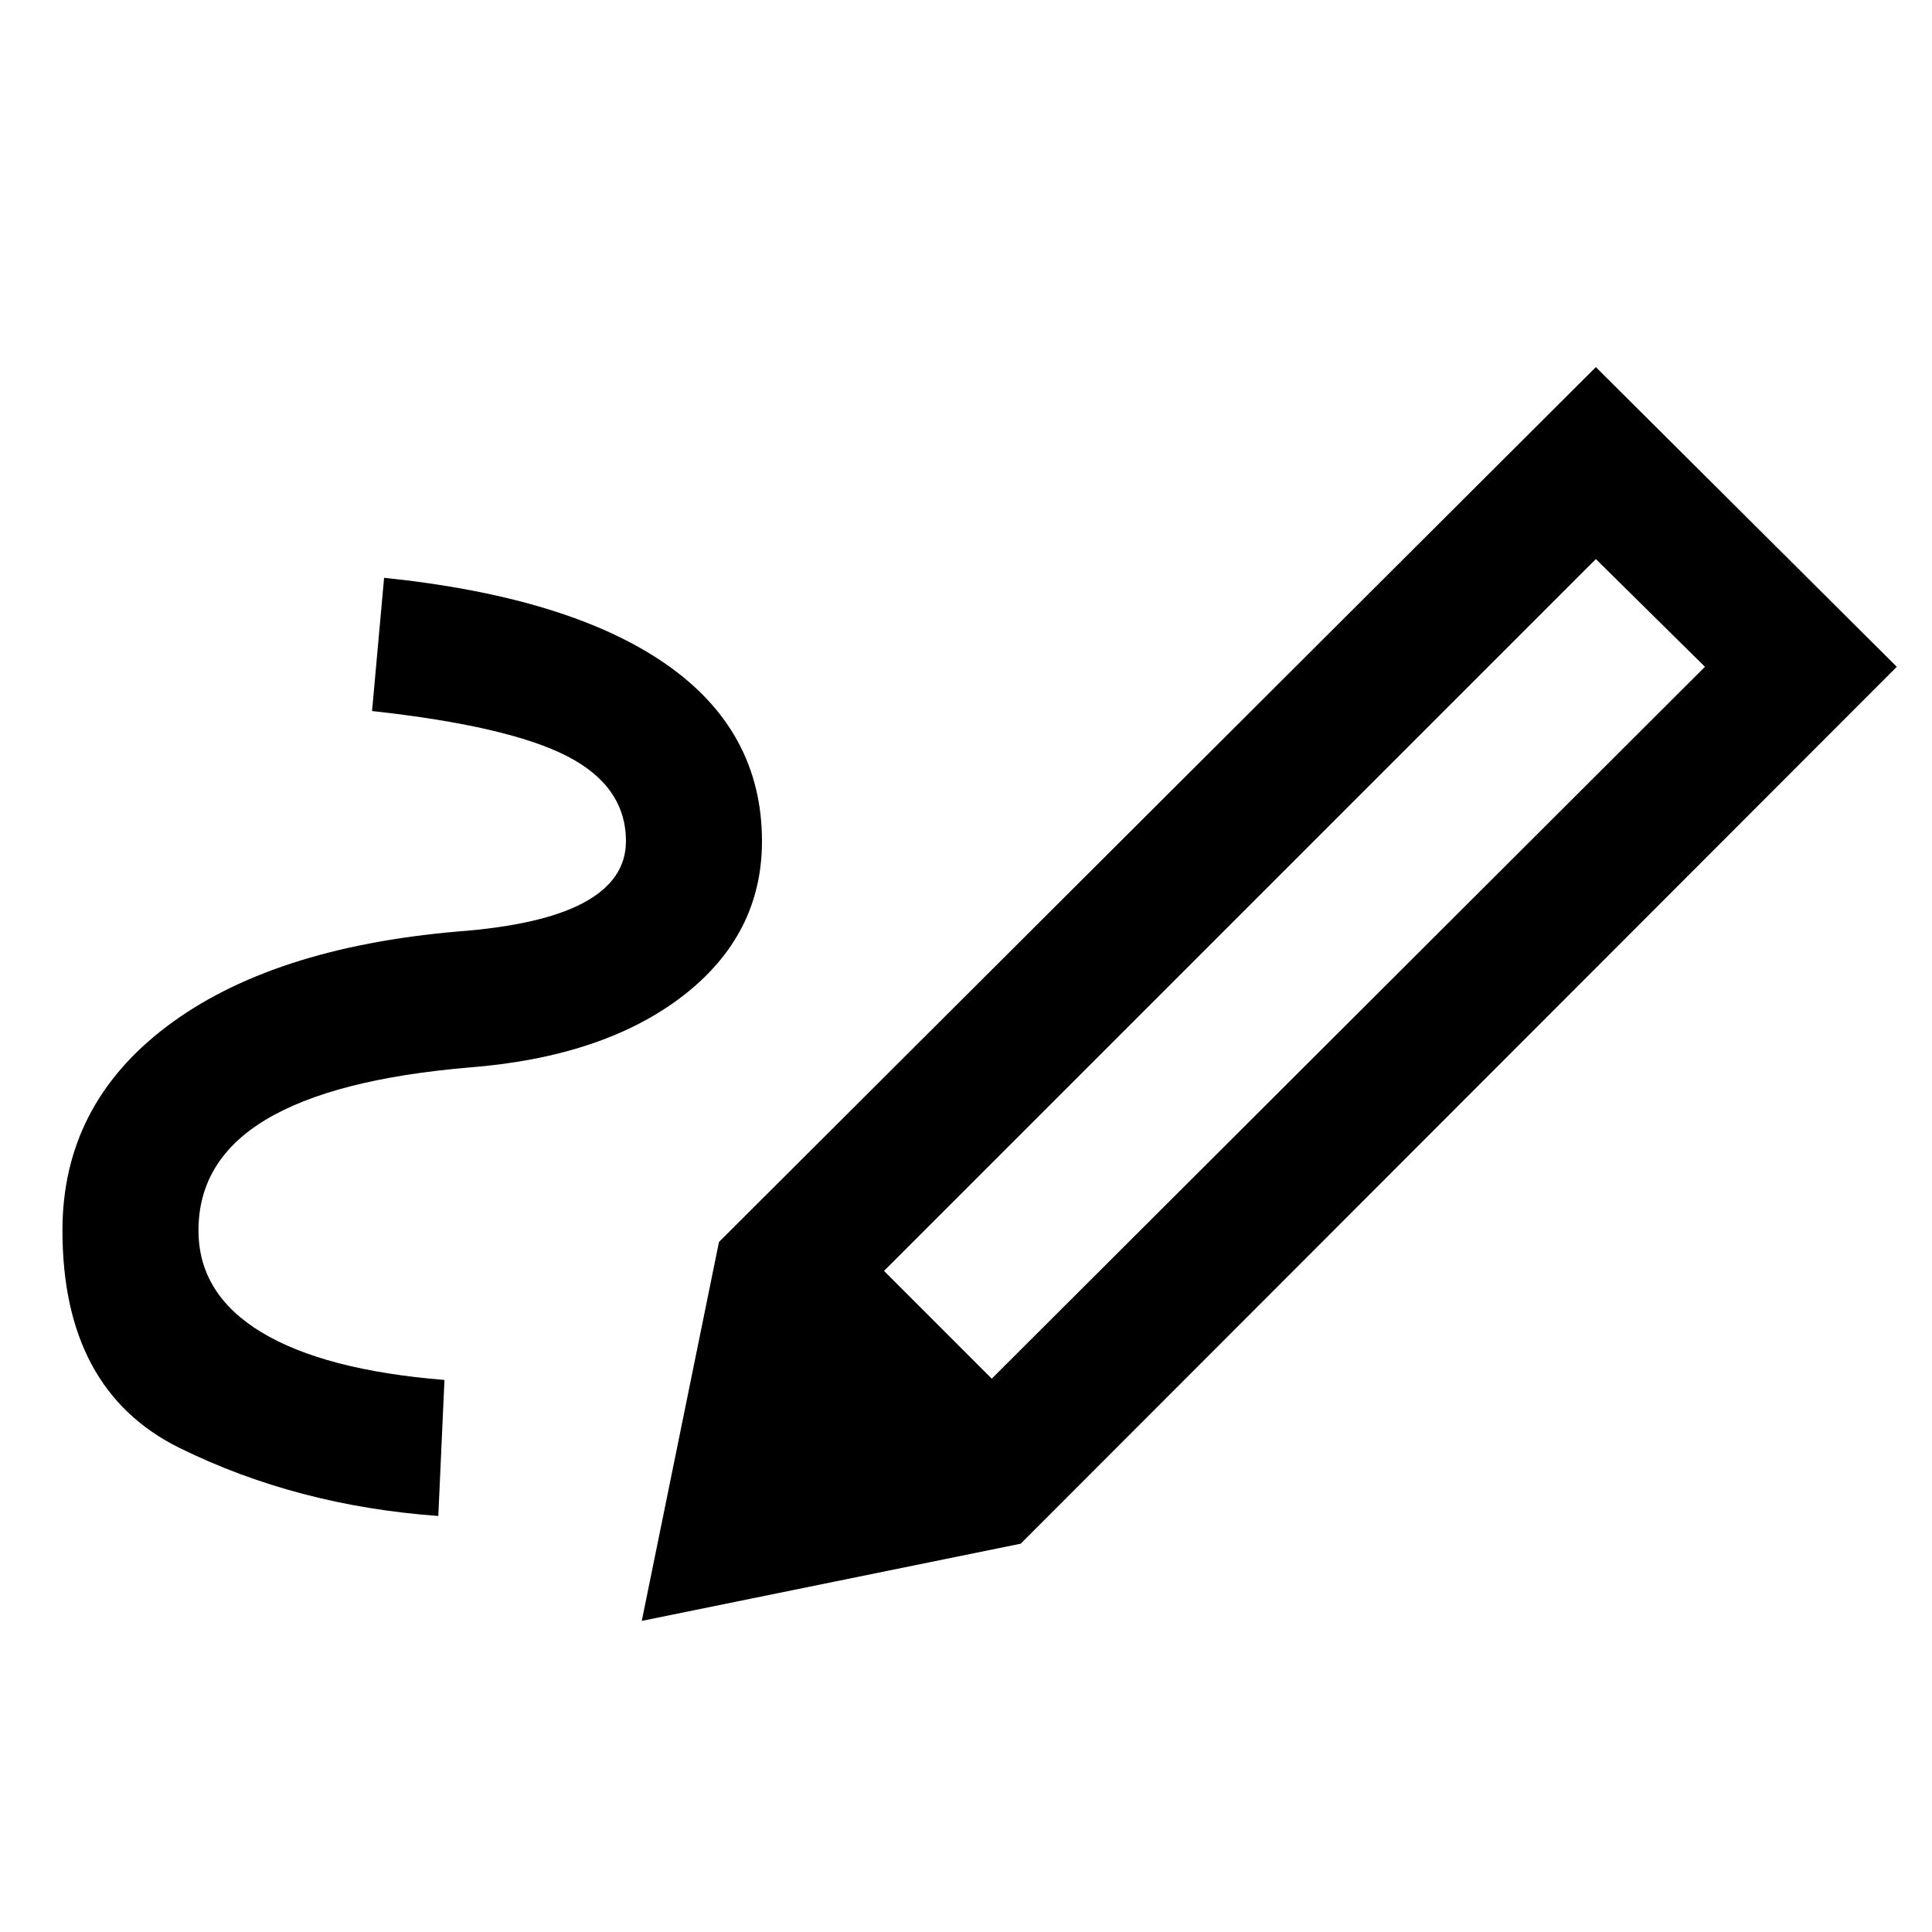 <svg xmlns="http://www.w3.org/2000/svg" height="40" viewBox="0 -960 960 960" width="40"><path d="m492.79-274.95 354.39-353.72-54.21-53.54-353.71 353.72 53.53 53.54Zm-275 68.23q-70.28-5.08-128.52-33.78-58.24-28.71-58.24-108.12 0-62.2 51.84-101.35 51.85-39.16 144.46-47.16 42.18-3.18 62.94-14.46 20.76-11.28 20.76-30.41 0-27.21-29.17-42.23-29.17-15.03-96.99-22.46l5.98-66.21q91.87 9.52 139.82 42.73 47.95 33.22 47.95 88.17 0 46.56-39.38 76.91-39.37 30.35-106.52 35.55-67.18 5.77-100.64 25.89-33.46 20.11-33.46 55.03 0 31.65 31.23 50.57t91 23.74l-3.06 67.59Zm289.39 13.77L357.26-342.87l435.71-434.72 149.54 148.92-435.33 435.72Zm0 0L318.9-154.59l38.36-188.28 149.92 149.92Z"/></svg>